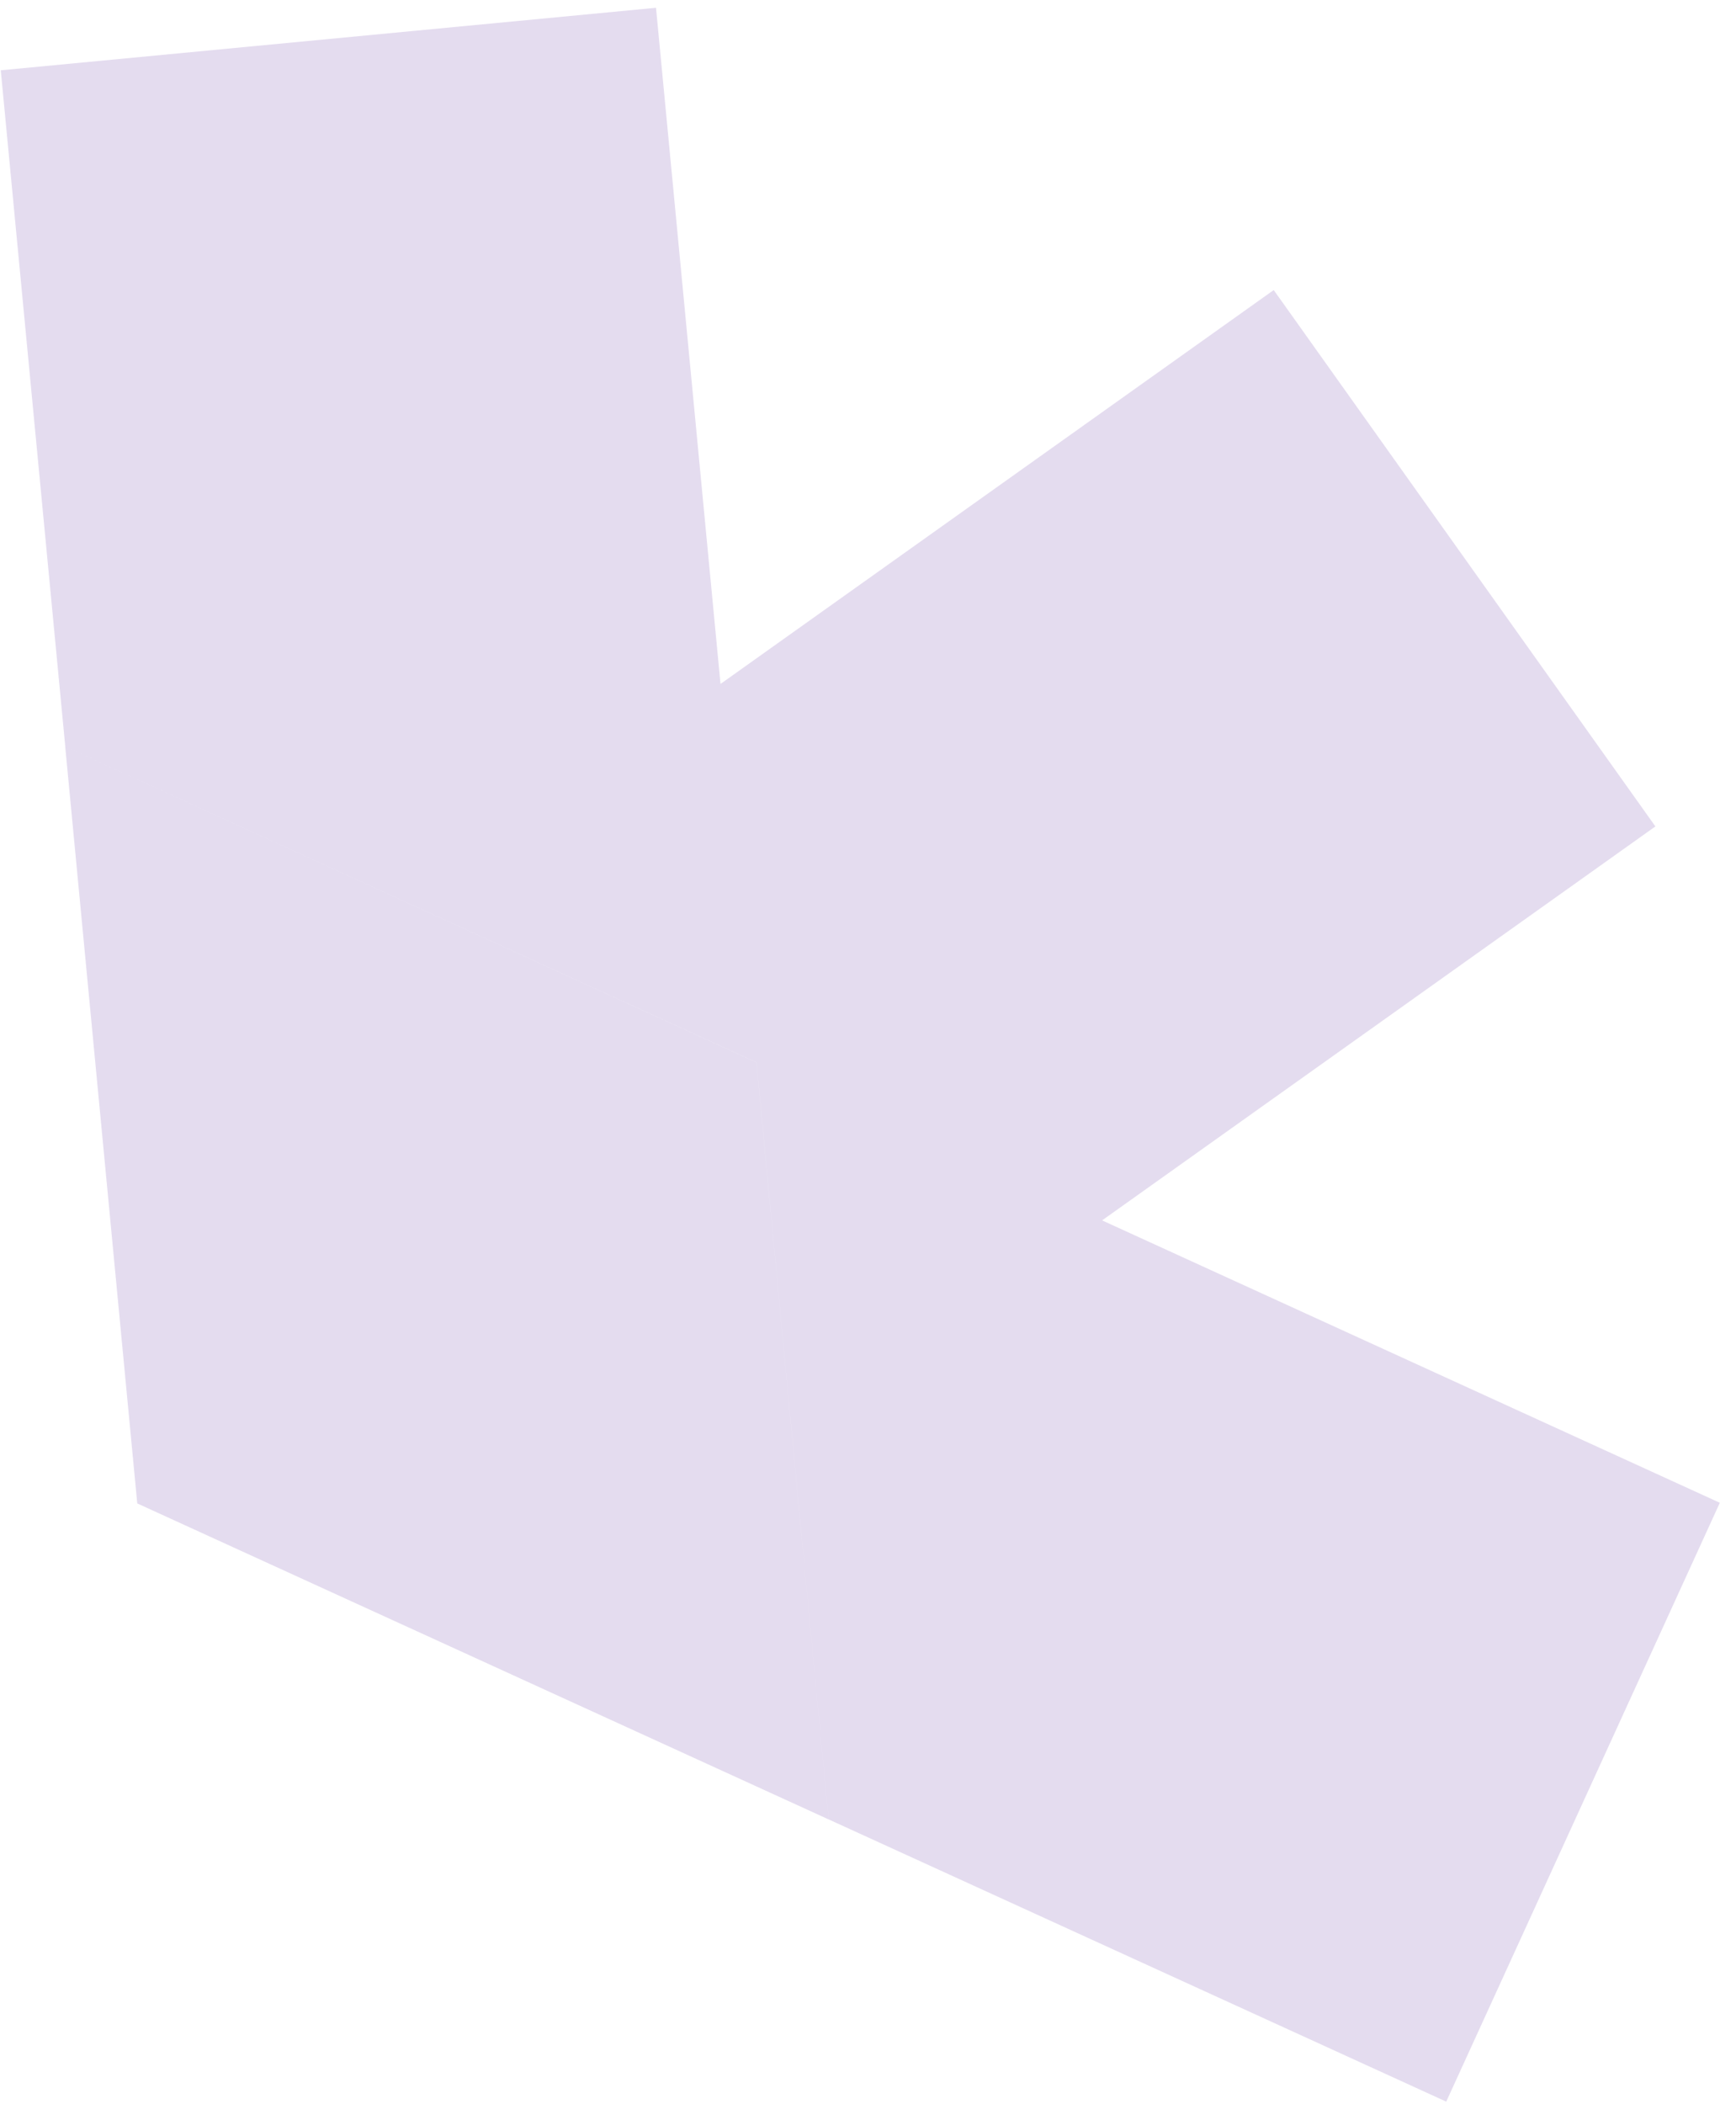 <svg width="104" height="126" viewBox="0 0 104 126" fill="none" xmlns="http://www.w3.org/2000/svg">
<path opacity="0.2" fill-rule="evenodd" clip-rule="evenodd" d="M45.319 63.626L3.906 44.703L8.223 90.039L49.637 108.962L45.319 63.626ZM39.3 0.466L0.046 4.21L3.91 44.704L45.322 63.623L49.638 108.96L86.641 125.865L103.031 90L66.024 73.088L99.171 49.494L76.306 17.371L43.164 40.961L39.3 0.466Z" fill="#7951AF"/>
</svg>
